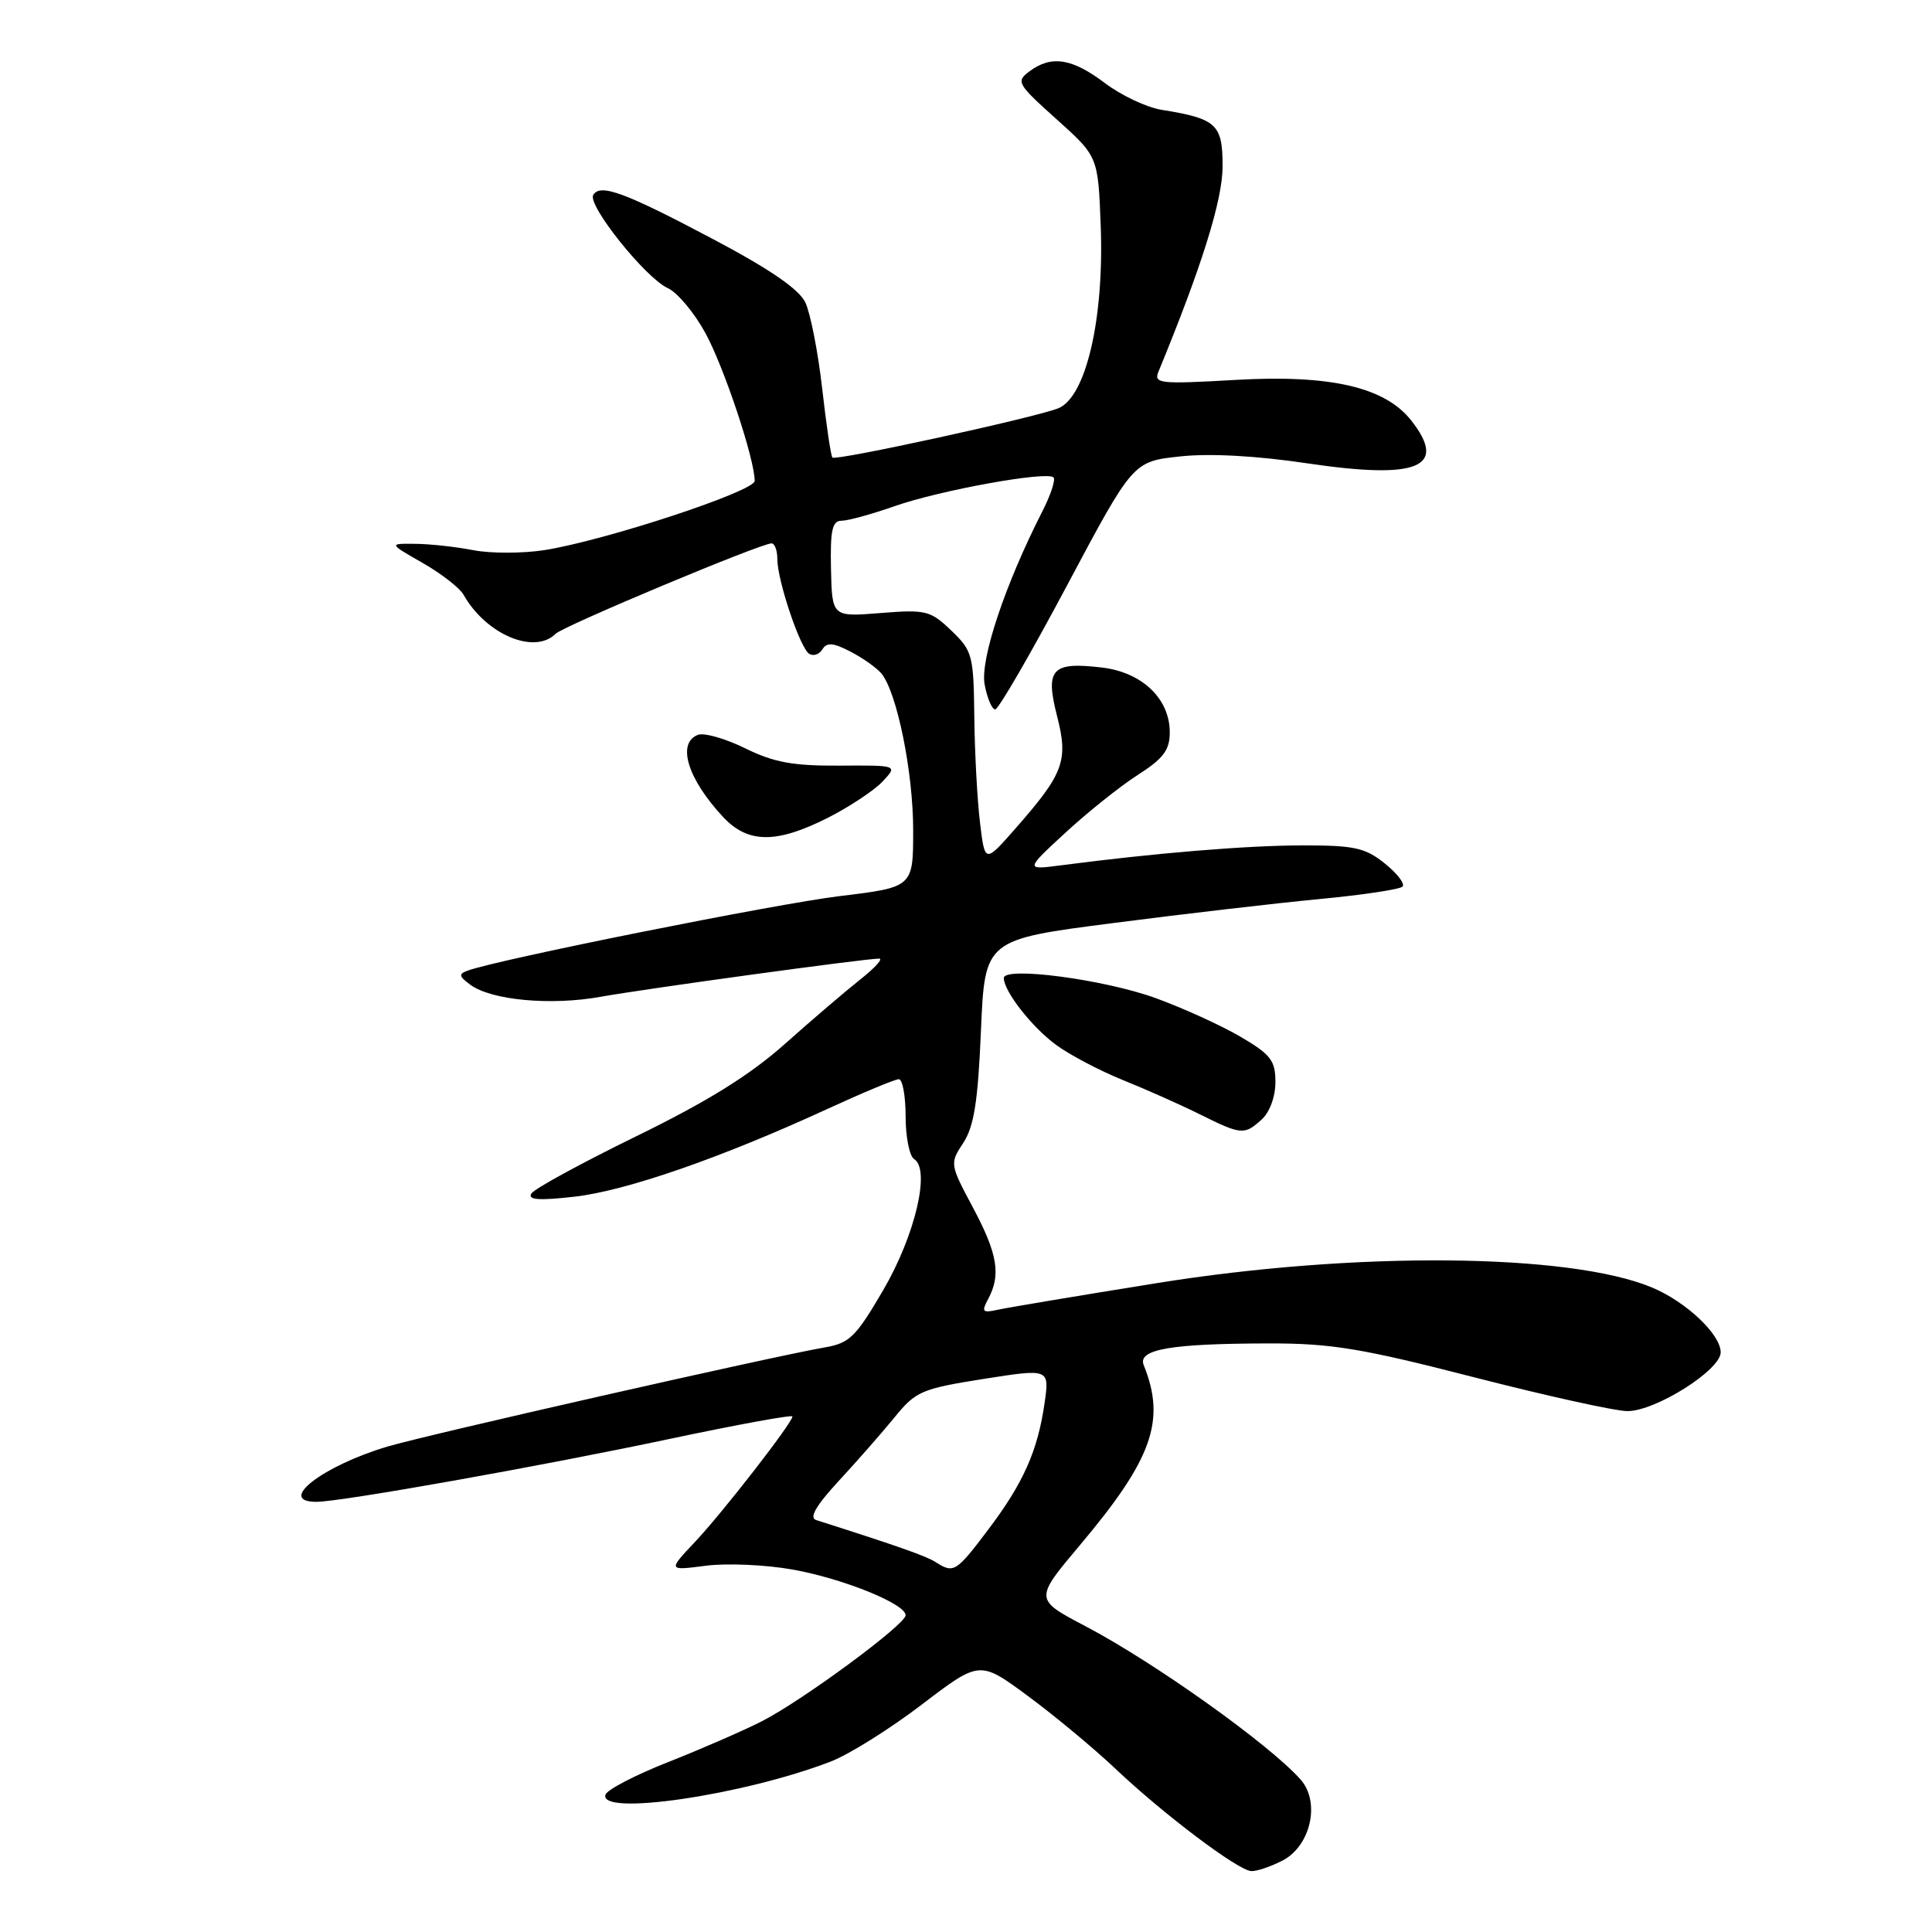 <?xml version="1.0" encoding="UTF-8" standalone="no"?>
<!DOCTYPE svg PUBLIC "-//W3C//DTD SVG 1.1//EN" "http://www.w3.org/Graphics/SVG/1.1/DTD/svg11.dtd" >
<svg xmlns="http://www.w3.org/2000/svg" xmlns:xlink="http://www.w3.org/1999/xlink" version="1.1" viewBox="0 0 256 256">
 <g >
 <path fill="currentColor"
d=" M 169.93 246.54 C 173.70 244.59 174.99 238.76 172.31 235.77 C 168.16 231.11 152.92 220.25 143.81 215.47 C 137.05 211.92 137.05 211.92 143.12 204.71 C 152.70 193.33 154.51 188.22 151.55 180.89 C 150.70 178.79 155.14 178.03 168.18 178.01 C 176.41 178.00 180.46 178.67 195.34 182.50 C 204.95 184.97 214.10 186.99 215.66 186.98 C 219.42 186.96 228.00 181.53 228.00 179.19 C 228.00 176.81 223.42 172.49 218.90 170.60 C 207.98 166.04 179.59 165.79 153.29 170.02 C 142.95 171.68 133.46 173.27 132.20 173.55 C 130.17 174.00 130.02 173.83 130.95 172.10 C 132.65 168.91 132.19 166.13 128.91 159.99 C 125.85 154.25 125.84 154.17 127.65 151.42 C 129.06 149.26 129.59 145.93 129.98 136.57 C 130.50 124.50 130.50 124.50 147.50 122.31 C 156.85 121.10 169.15 119.67 174.84 119.13 C 180.53 118.59 185.48 117.85 185.84 117.48 C 186.20 117.12 185.15 115.74 183.50 114.42 C 180.89 112.32 179.46 112.01 172.50 112.02 C 165.18 112.03 152.96 113.04 140.66 114.65 C 135.82 115.28 135.82 115.28 141.16 110.35 C 144.10 107.64 148.41 104.19 150.75 102.69 C 154.16 100.51 155.00 99.39 155.00 97.04 C 155.00 92.58 151.33 89.08 146.00 88.45 C 139.37 87.66 138.47 88.64 140.06 94.86 C 141.59 100.81 140.97 102.48 134.51 109.83 C 130.50 114.39 130.50 114.39 129.85 108.95 C 129.49 105.95 129.15 99.65 129.10 94.94 C 129.01 86.82 128.85 86.23 126.05 83.55 C 123.28 80.90 122.70 80.75 116.67 81.23 C 110.25 81.75 110.25 81.75 110.11 75.37 C 110.00 70.25 110.28 69.00 111.51 69.00 C 112.36 69.00 115.52 68.13 118.54 67.07 C 124.55 64.96 138.73 62.39 139.60 63.26 C 139.89 63.56 139.22 65.61 138.09 67.81 C 133.15 77.51 129.85 87.41 130.47 90.71 C 130.81 92.52 131.44 94.00 131.87 94.00 C 132.30 94.00 136.58 86.61 141.39 77.57 C 150.13 61.15 150.13 61.15 156.36 60.48 C 160.31 60.05 166.49 60.39 173.26 61.40 C 187.92 63.57 191.88 61.93 186.99 55.71 C 183.51 51.29 176.27 49.62 163.71 50.34 C 153.62 50.92 152.85 50.83 153.51 49.23 C 159.26 35.27 162.00 26.50 162.00 22.04 C 162.00 16.45 161.22 15.73 153.91 14.55 C 151.93 14.23 148.56 12.64 146.41 11.01 C 142.06 7.73 139.34 7.29 136.44 9.43 C 134.59 10.80 134.75 11.09 140.00 15.80 C 145.50 20.74 145.50 20.74 145.85 29.90 C 146.32 42.29 143.88 52.71 140.18 54.12 C 136.76 55.42 110.75 61.09 110.30 60.63 C 110.10 60.44 109.49 56.31 108.94 51.46 C 108.39 46.61 107.38 41.49 106.71 40.07 C 105.87 38.32 102.00 35.66 94.57 31.73 C 82.77 25.48 79.55 24.29 78.61 25.83 C 77.79 27.15 85.52 36.82 88.47 38.17 C 89.76 38.75 92.01 41.45 93.48 44.15 C 95.95 48.68 100.00 60.84 100.00 63.72 C 100.00 65.10 80.23 71.61 72.16 72.89 C 69.27 73.34 65.02 73.35 62.71 72.90 C 60.39 72.45 56.92 72.07 55.00 72.06 C 51.50 72.02 51.50 72.02 56.00 74.59 C 58.48 76.01 60.91 77.90 61.42 78.80 C 64.38 84.06 70.81 86.79 73.62 83.98 C 74.65 82.95 100.80 72.00 102.23 72.00 C 102.65 72.00 103.00 72.93 103.00 74.06 C 103.00 76.91 106.02 85.90 107.23 86.64 C 107.78 86.98 108.56 86.71 108.98 86.03 C 109.56 85.09 110.41 85.16 112.69 86.34 C 114.32 87.18 116.16 88.49 116.79 89.24 C 118.85 91.73 121.00 102.30 121.00 109.99 C 121.00 117.56 121.00 117.56 111.25 118.74 C 102.79 119.77 66.22 127.09 62.00 128.60 C 60.74 129.06 60.79 129.36 62.33 130.49 C 65.11 132.54 73.01 133.27 79.59 132.08 C 85.61 131.00 114.68 127.01 116.50 127.02 C 117.05 127.02 115.93 128.25 114.02 129.76 C 112.11 131.27 107.61 135.11 104.02 138.31 C 99.35 142.47 93.76 145.94 84.31 150.56 C 77.05 154.11 70.79 157.52 70.41 158.15 C 69.89 158.99 71.41 159.10 76.10 158.57 C 82.93 157.80 95.48 153.45 109.55 146.98 C 114.31 144.79 118.60 143.00 119.10 143.00 C 119.59 143.00 120.00 145.22 120.00 147.94 C 120.00 150.66 120.51 153.19 121.12 153.58 C 123.33 154.94 121.26 163.70 117.03 170.95 C 113.39 177.18 112.57 177.98 109.23 178.55 C 102.49 179.71 56.61 190.11 51.33 191.68 C 42.71 194.25 36.60 199.00 41.92 199.00 C 45.17 199.00 71.64 194.29 88.75 190.66 C 97.69 188.77 105.00 187.43 105.00 187.69 C 105.00 188.52 95.77 200.41 92.09 204.31 C 88.50 208.12 88.50 208.12 93.50 207.47 C 96.25 207.11 101.42 207.33 105.00 207.97 C 111.69 209.16 120.00 212.52 120.00 214.03 C 120.00 215.25 106.37 225.30 101.00 228.05 C 98.53 229.31 92.93 231.75 88.57 233.47 C 84.21 235.19 80.46 237.13 80.23 237.80 C 79.27 240.70 98.57 237.86 110.11 233.40 C 112.52 232.47 117.94 229.07 122.15 225.86 C 129.81 220.02 129.81 220.02 136.15 224.69 C 139.64 227.26 144.86 231.59 147.75 234.32 C 154.19 240.42 164.04 247.84 165.80 247.93 C 166.51 247.97 168.37 247.34 169.93 246.54 Z  M 167.17 148.35 C 168.24 147.38 169.00 145.32 169.00 143.39 C 169.00 140.52 168.39 139.73 164.37 137.37 C 161.82 135.88 156.76 133.57 153.12 132.25 C 146.29 129.77 132.99 128.02 133.01 129.60 C 133.02 131.35 136.71 136.08 139.92 138.44 C 141.70 139.76 145.71 141.87 148.83 143.13 C 151.95 144.39 156.53 146.43 159.00 147.66 C 164.49 150.39 164.88 150.42 167.17 148.35 Z  M 109.70 108.36 C 112.57 106.90 115.83 104.74 116.94 103.56 C 118.97 101.40 118.97 101.40 111.23 101.45 C 105.07 101.49 102.53 101.02 98.73 99.15 C 96.11 97.86 93.29 97.06 92.48 97.37 C 89.65 98.46 91.10 103.20 95.81 108.25 C 99.10 111.78 102.87 111.81 109.70 108.36 Z  M 124.00 207.00 C 122.74 206.19 119.06 204.89 108.13 201.41 C 107.19 201.11 108.14 199.48 111.14 196.23 C 113.55 193.63 116.87 189.84 118.53 187.81 C 121.34 184.35 122.10 184.02 130.30 182.72 C 139.07 181.34 139.07 181.34 138.41 185.92 C 137.50 192.26 135.60 196.52 130.93 202.70 C 126.70 208.31 126.36 208.52 124.00 207.00 Z "/>
</g>
</svg>
